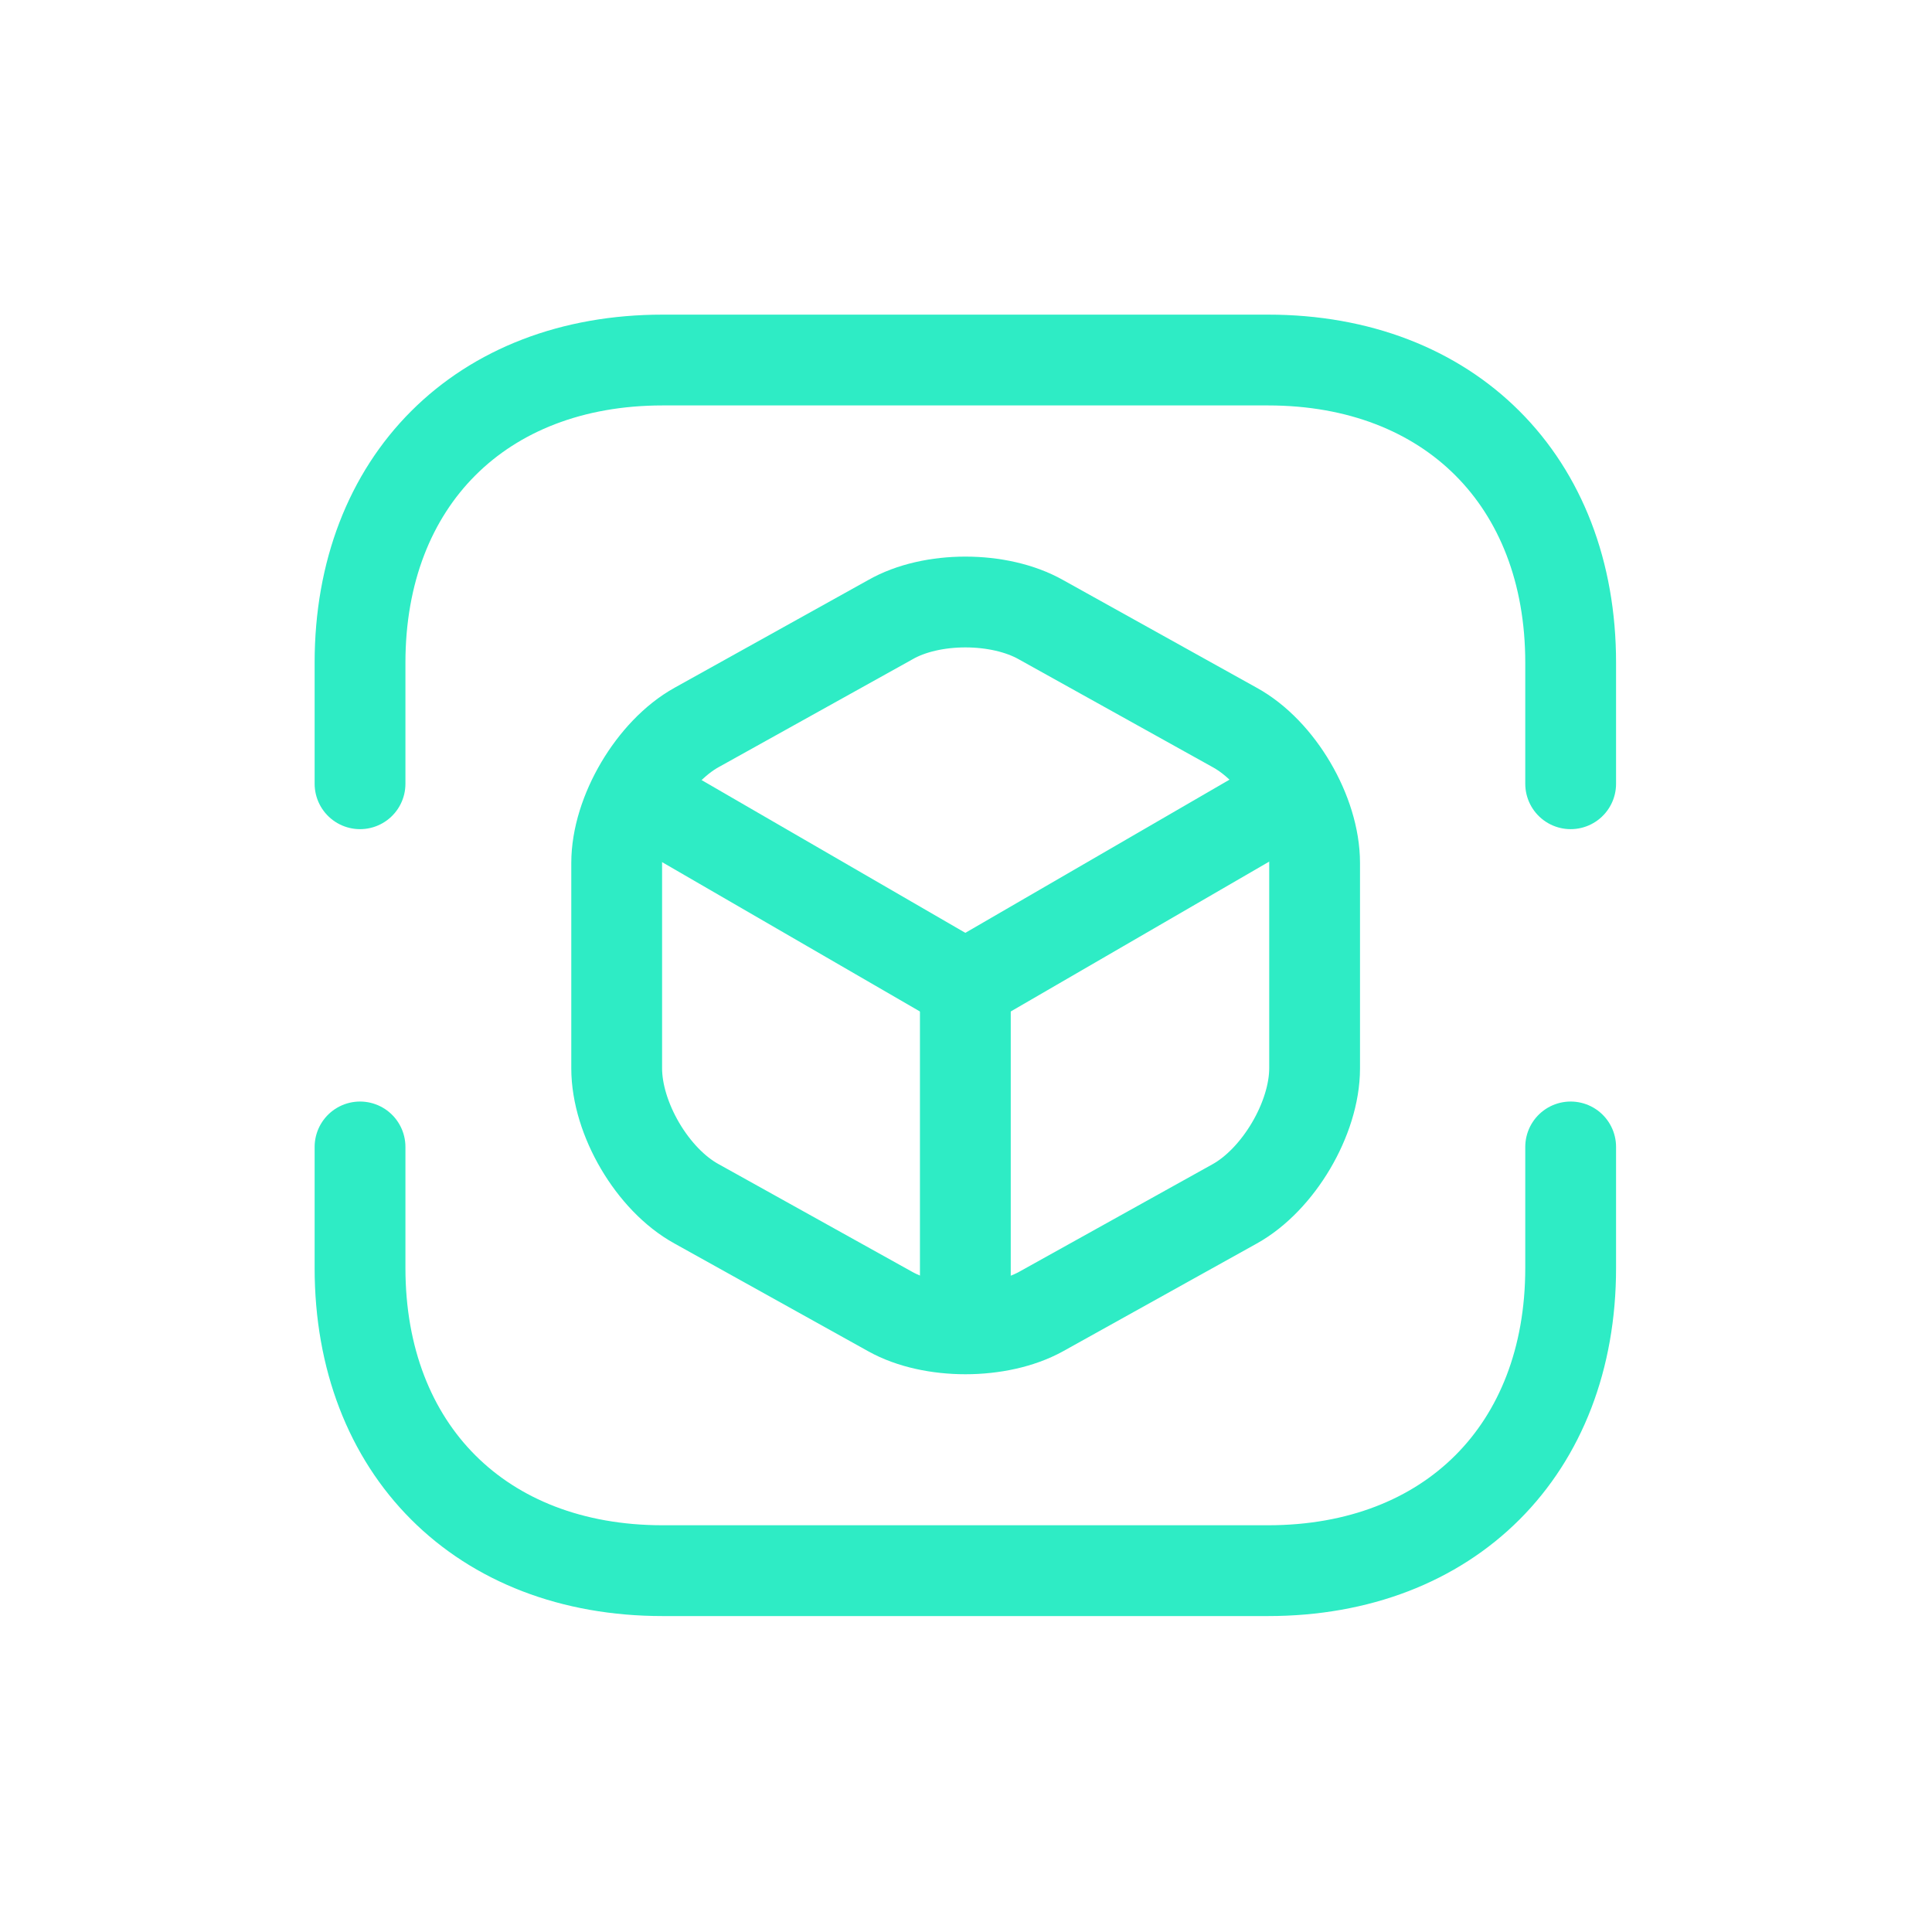<svg width="381" height="381" viewBox="0 0 381 381" fill="none" xmlns="http://www.w3.org/2000/svg">
<g filter="url(#filter0_d_46_52)">
<path d="M71 154.56V130.685C71 94.874 94.874 71 130.685 71H250.056C285.867 71 309.742 94.874 309.742 130.685V154.56" stroke="#2EECC5" stroke-width="17.906" stroke-miterlimit="10" stroke-linecap="round" stroke-linejoin="round"/>
<path d="M71 226.182V250.056C71 285.868 94.874 309.742 130.685 309.742H250.056C285.867 309.742 309.742 285.868 309.742 250.056V226.182" stroke="#2EECC5" stroke-width="17.906" stroke-miterlimit="10" stroke-linecap="round" stroke-linejoin="round"/>
<path d="M127.104 157.663L190.371 194.31L253.159 157.902" stroke="#2EECC5" stroke-width="17.906" stroke-linecap="round" stroke-linejoin="round"/>
<path d="M190.371 259.248V194.191" stroke="#2EECC5" stroke-width="17.906" stroke-linecap="round" stroke-linejoin="round"/>
<path d="M175.569 122.211L137.37 143.459C128.775 148.234 121.613 160.29 121.613 170.198V210.665C121.613 220.573 128.656 232.629 137.37 237.404L175.569 258.652C183.686 263.188 197.056 263.188 205.292 258.652L243.491 237.404C252.086 232.629 259.248 220.573 259.248 210.665V170.198C259.248 160.29 252.205 148.234 243.491 143.459L205.292 122.211C197.056 117.555 183.686 117.555 175.569 122.211Z" stroke="#2EECC5" stroke-width="17.906" stroke-linecap="round" stroke-linejoin="round"/>
</g>
<defs>
<filter id="filter0_d_46_52" x="0.047" y="0.047" width="380.647" height="380.647" filterUnits="userSpaceOnUse" color-interpolation-filters="sRGB">
<feFlood flood-opacity="0" result="BackgroundImageFix"/>
<feColorMatrix in="SourceAlpha" type="matrix" values="0 0 0 0 0 0 0 0 0 0 0 0 0 0 0 0 0 0 127 0" result="hardAlpha"/>
<feOffset/>
<feGaussianBlur stdDeviation="31"/>
<feComposite in2="hardAlpha" operator="out"/>
<feColorMatrix type="matrix" values="0 0 0 0 0.18 0 0 0 0 0.925 0 0 0 0 0.773 0 0 0 0.25 0"/>
<feBlend mode="normal" in2="BackgroundImageFix" result="effect1_dropShadow_46_52"/>
<feBlend mode="normal" in="SourceGraphic" in2="effect1_dropShadow_46_52" result="shape"/>
</filter>
</defs>
</svg>
